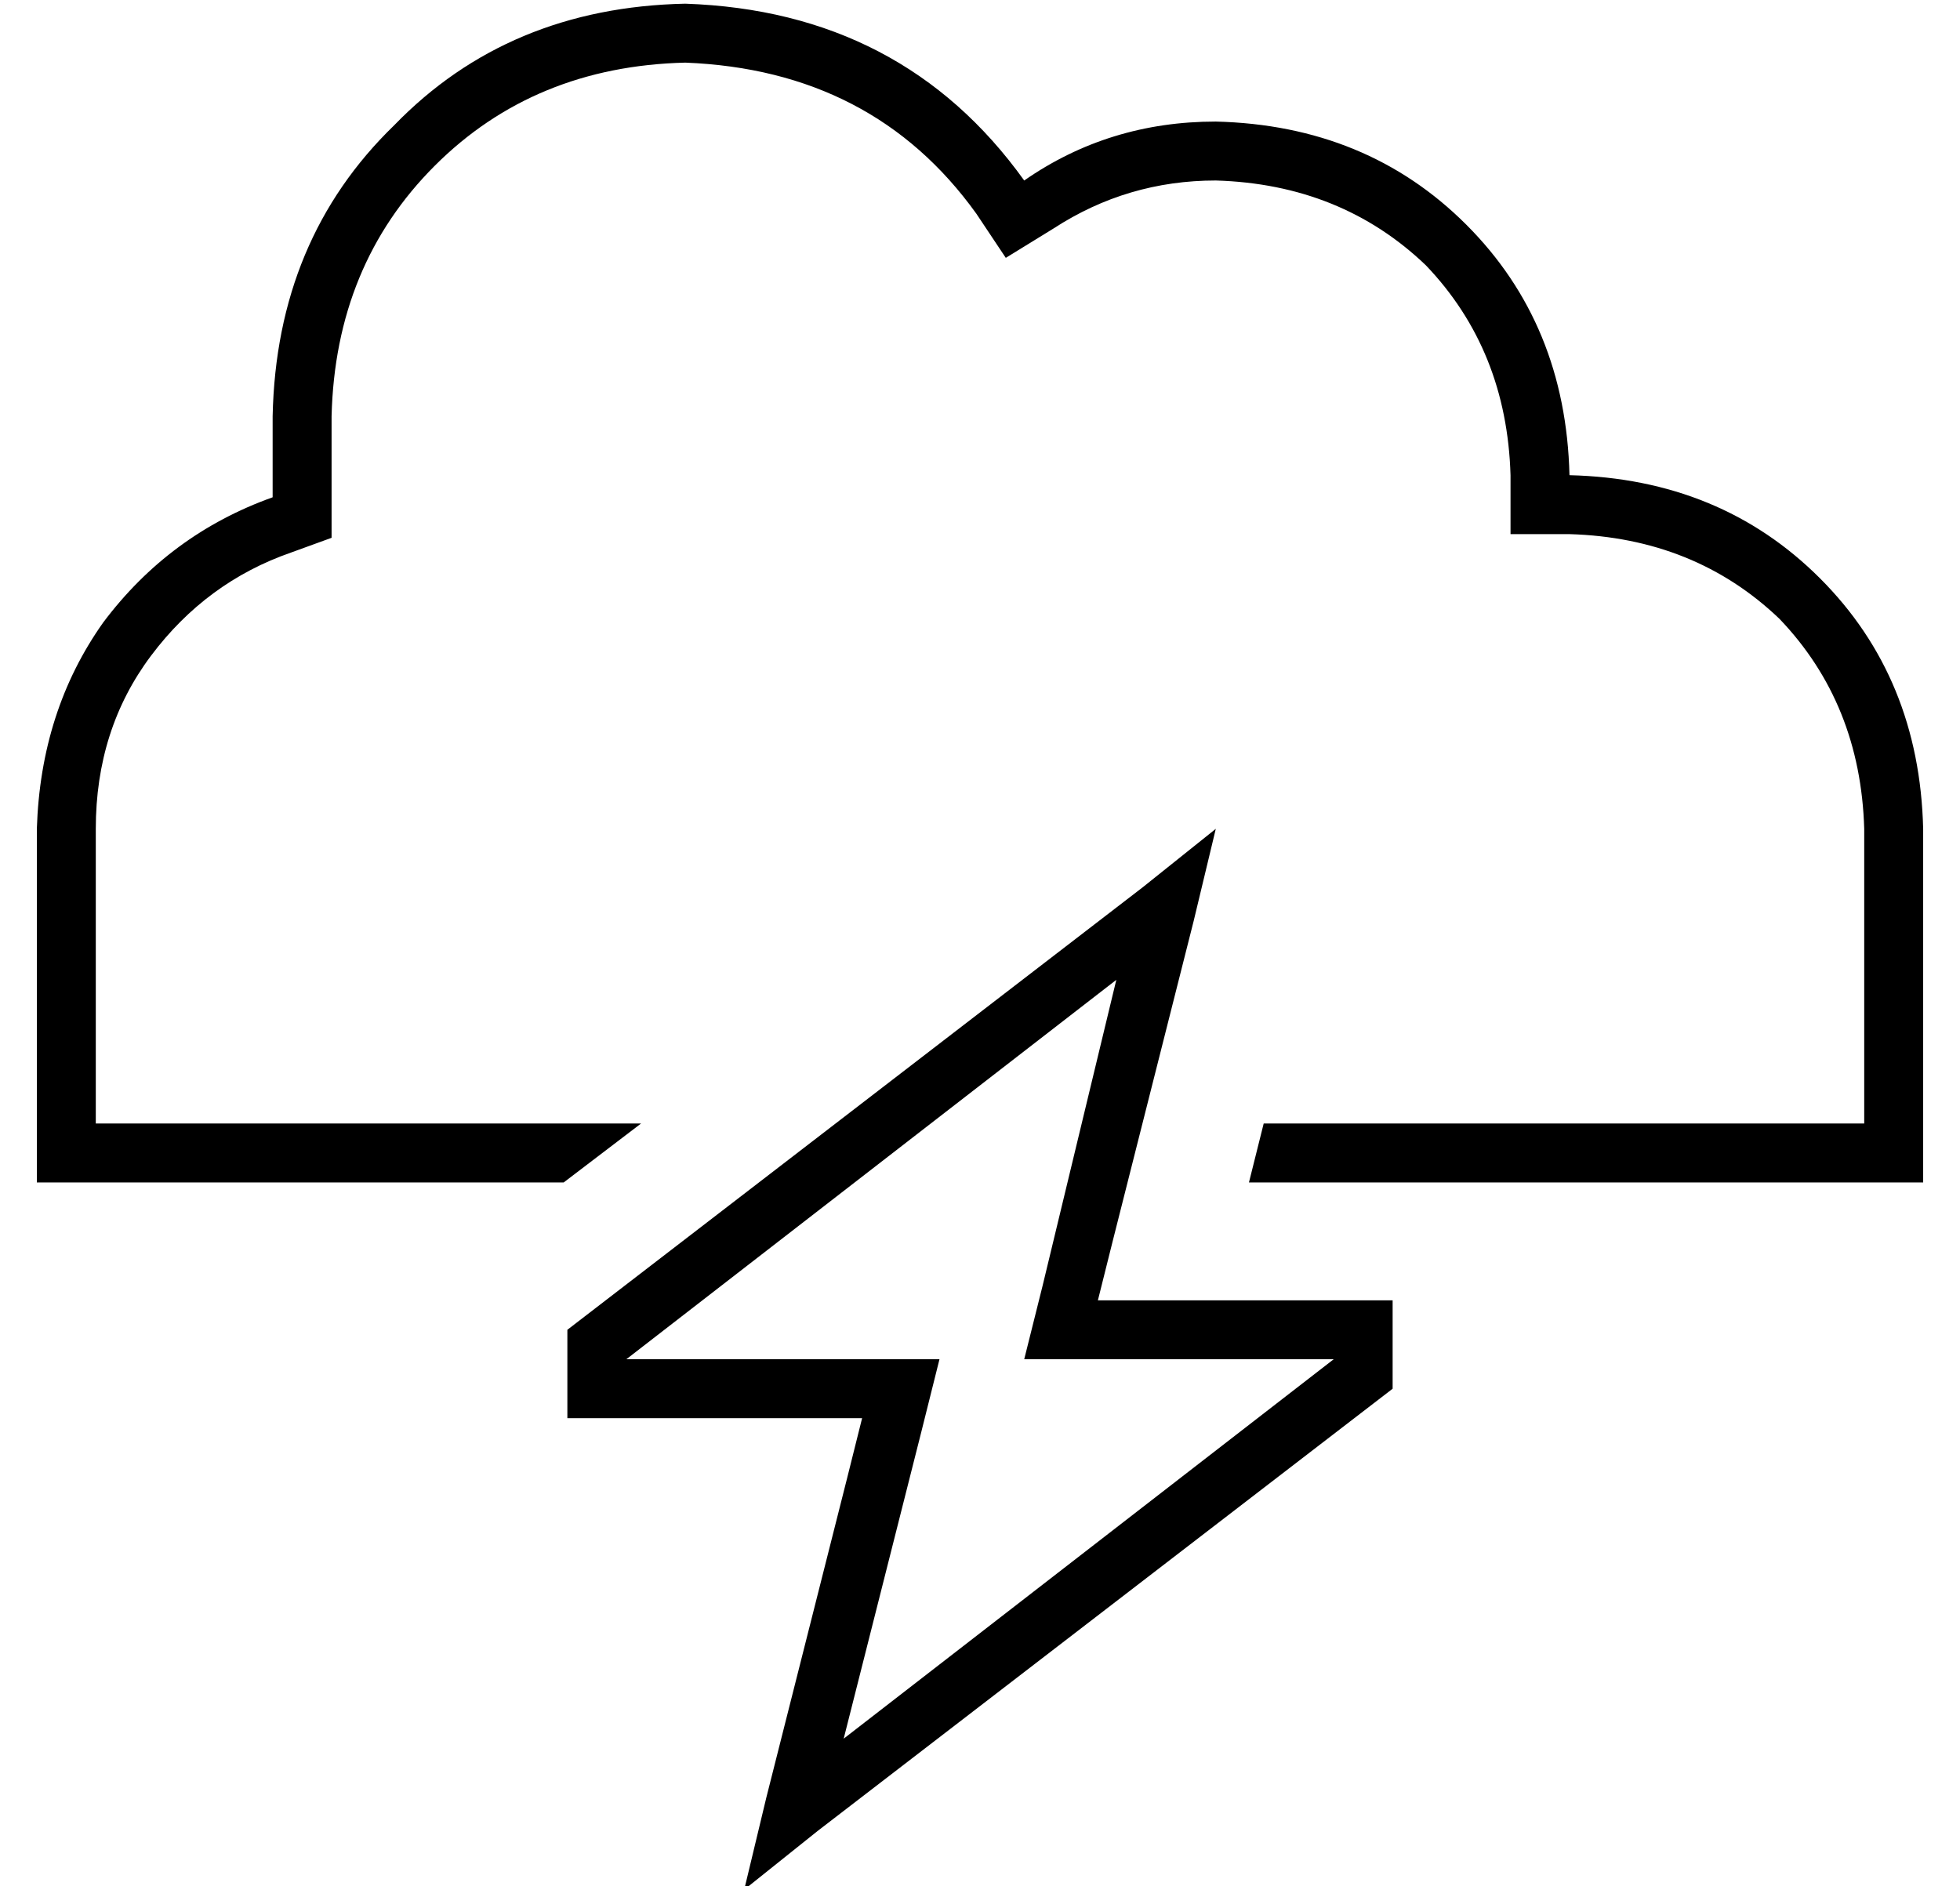<?xml version="1.0" standalone="no"?>
<!DOCTYPE svg PUBLIC "-//W3C//DTD SVG 1.1//EN" "http://www.w3.org/Graphics/SVG/1.1/DTD/svg11.dtd" >
<svg xmlns="http://www.w3.org/2000/svg" xmlns:xlink="http://www.w3.org/1999/xlink" version="1.1" viewBox="-10 -40 532 512">
   <path fill="currentColor"
d="M400 105v-16v16v-16q-1 -34 -23 -57q-23 -22 -57 -23q-24 0 -44 13l-13 8v0l-8 -12v0q-28 -39 -79 -41q-41 1 -68 28t-28 68v22v0v11v0l-11 4v0q-23 8 -38 28t-15 47v80v0h80h68l-21 16v0h-47h-96v-16v0v-80v0q1 -32 18 -56q18 -24 46 -34v-22v0q1 -48 33 -79
q31 -32 79 -33q59 2 92 48q23 -16 52 -16q41 1 68 28t28 68q41 1 68 28t28 68v80v0v16v0h-16h-167l4 -16v0h83h80v-80v0q-1 -34 -23 -57q-23 -22 -57 -23h-16v0zM198 448l22 -87l-22 87l22 -87l4 -16v0h-16h-64v-16v0v-8v0l156 -120v0l20 -16v0l-6 25v0l-22 87v0l-4 16v0h17
h63v16v0v8v0l-156 120v0l-20 16v0l6 -25v0zM224 329h21h-21h21l-5 20v0l-21 83v0l133 -103v0v0v0h-64h-20l5 -20v0l20 -83v0l-133 103v0v0v0h64v0z" />
</svg>
